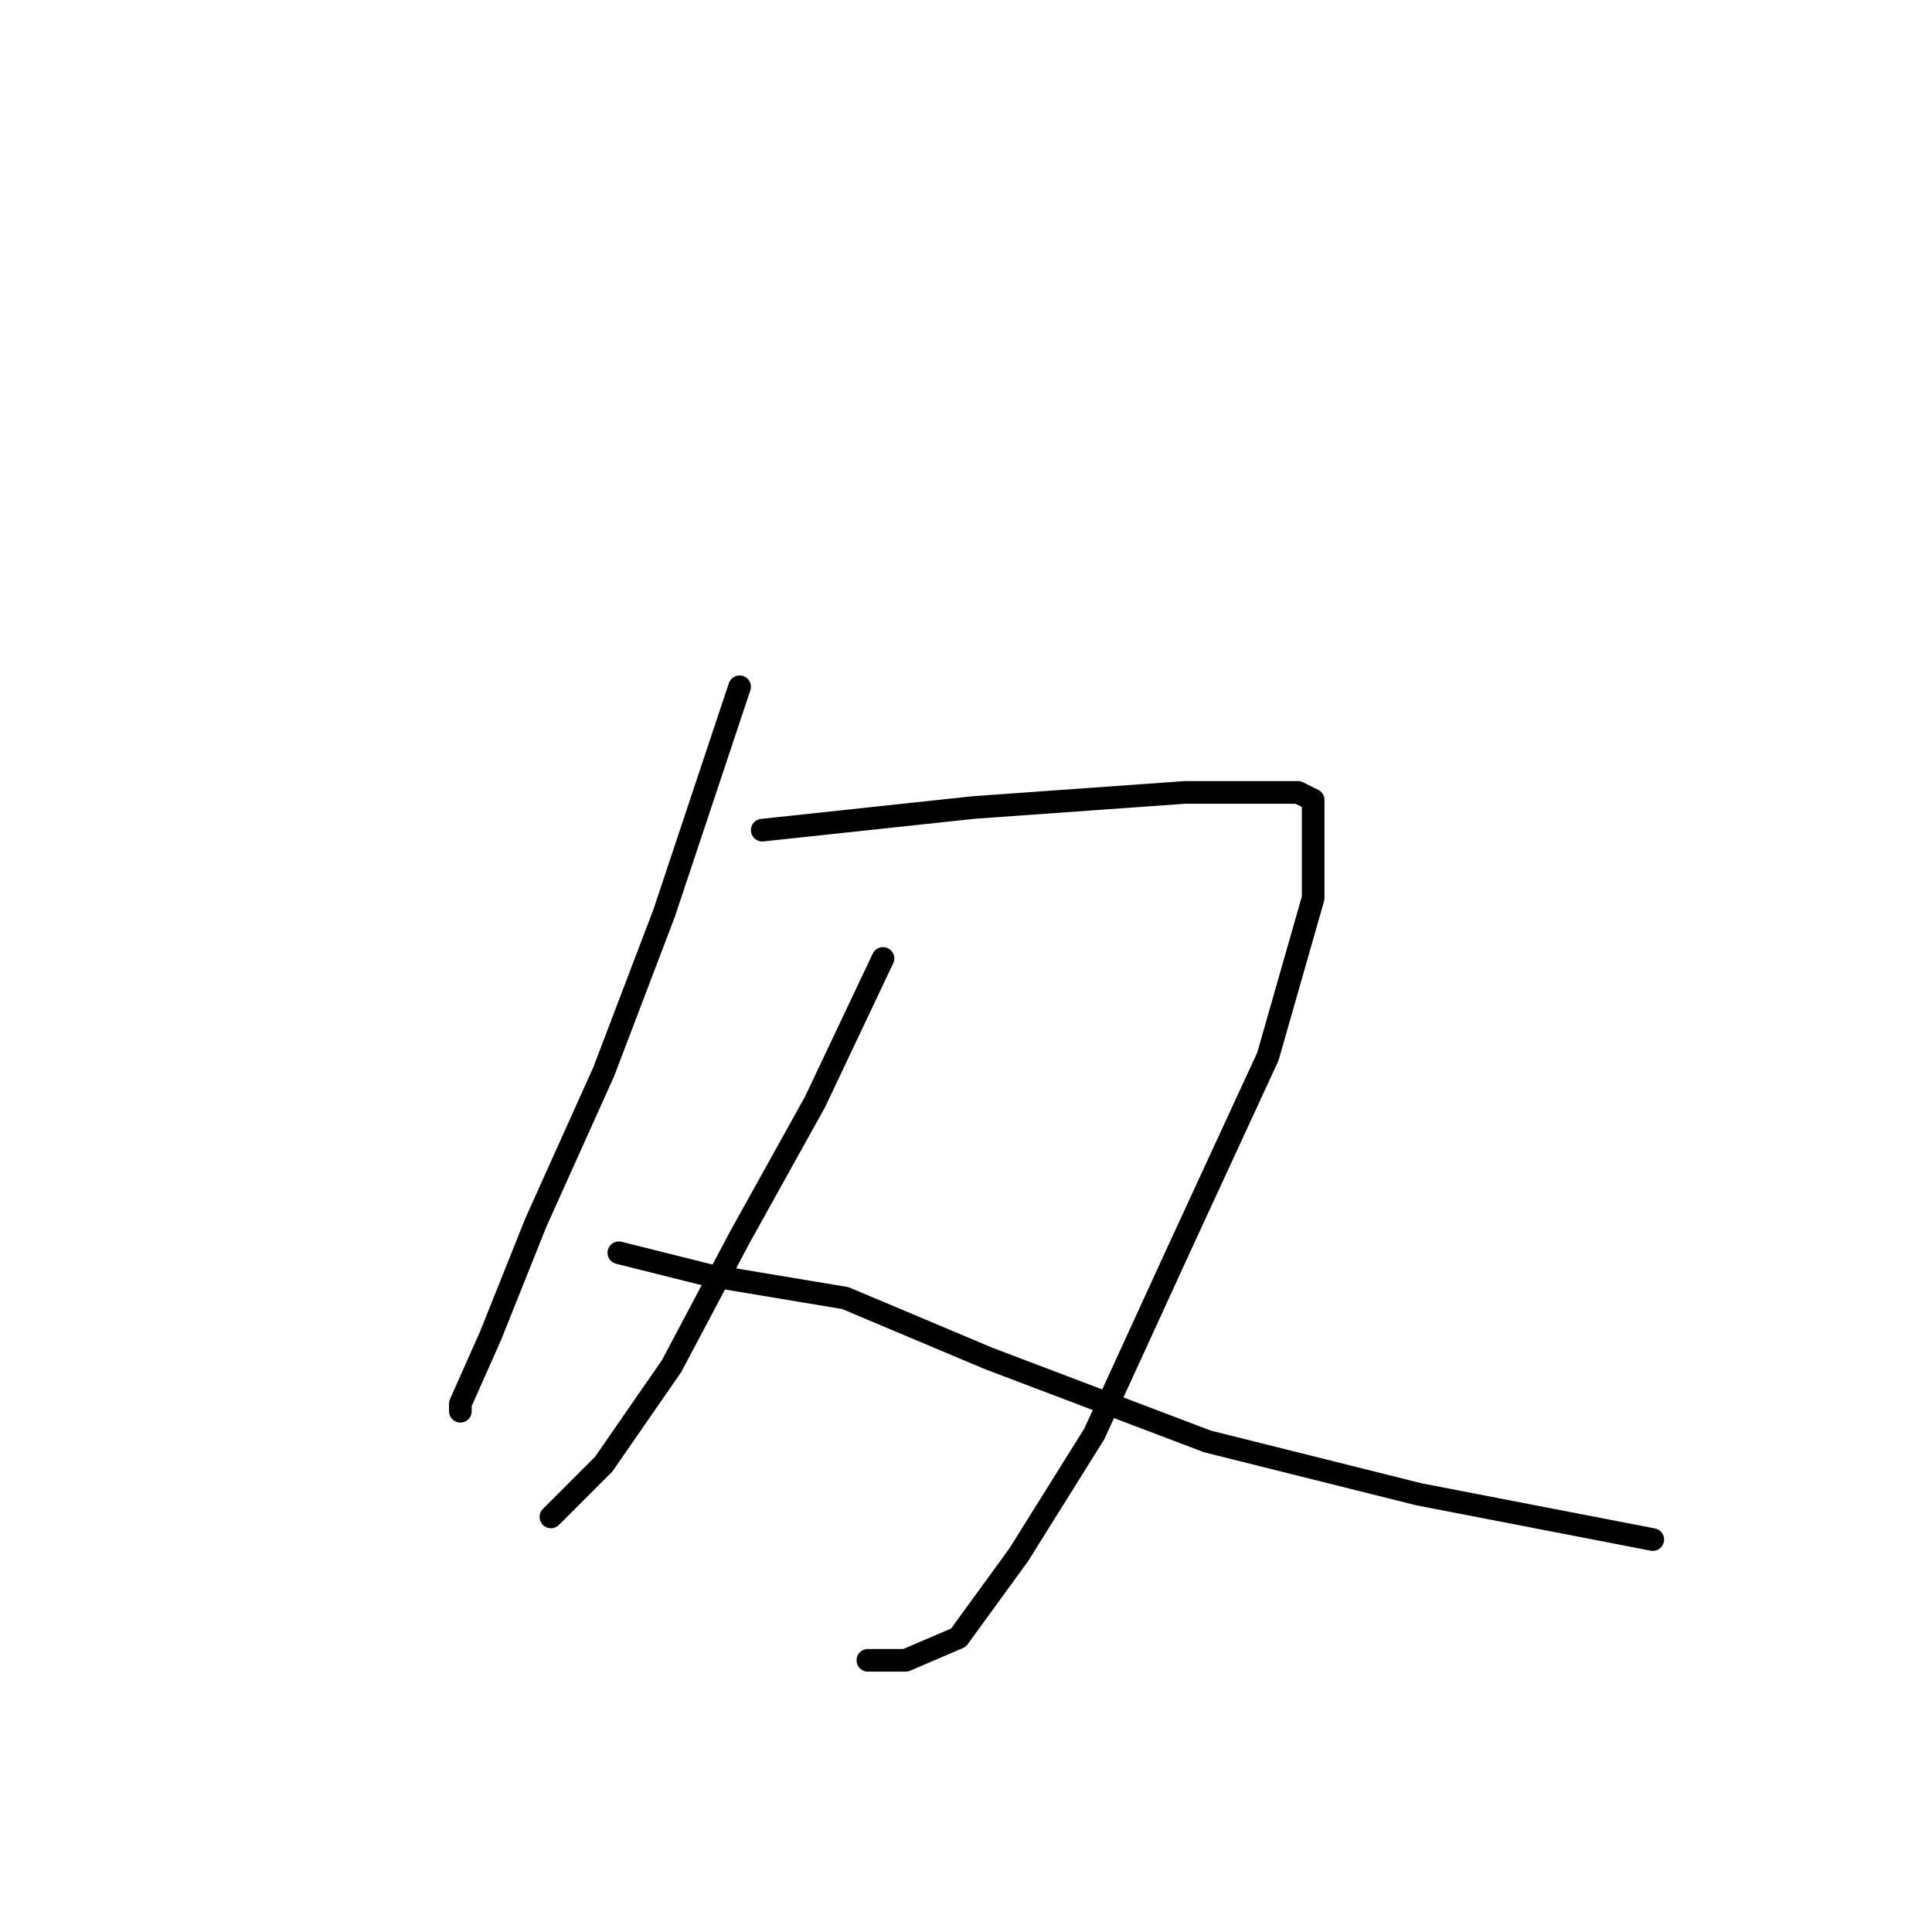 <?xml version="1.0" standalone="no"?>
    <svg width="256" height="256" xmlns="http://www.w3.org/2000/svg" version="1.1">
    <polyline stroke="black" stroke-width="3" stroke-linecap="round" fill="transparent" stroke-linejoin="round" points="98 91 88 121 80 142 71 162 65 177 61 186 61 187 61 187 " />
        <polyline stroke="black" stroke-width="3" stroke-linecap="round" fill="transparent" stroke-linejoin="round" points="101 110 129 107 143 106 157 105 167 105 172 105 174 106 174 119 168 140 156 166 145 190 135 206 127 217 120 220 115 220 115 220 " />
        <polyline stroke="black" stroke-width="3" stroke-linecap="round" fill="transparent" stroke-linejoin="round" points="117 127 108 146 98 164 89 181 80 194 73 201 73 201 " />
        <polyline stroke="black" stroke-width="3" stroke-linecap="round" fill="transparent" stroke-linejoin="round" points="82 166 94 169 112 172 131 180 160 191 188 198 219 204 219 204 " />
        </svg>